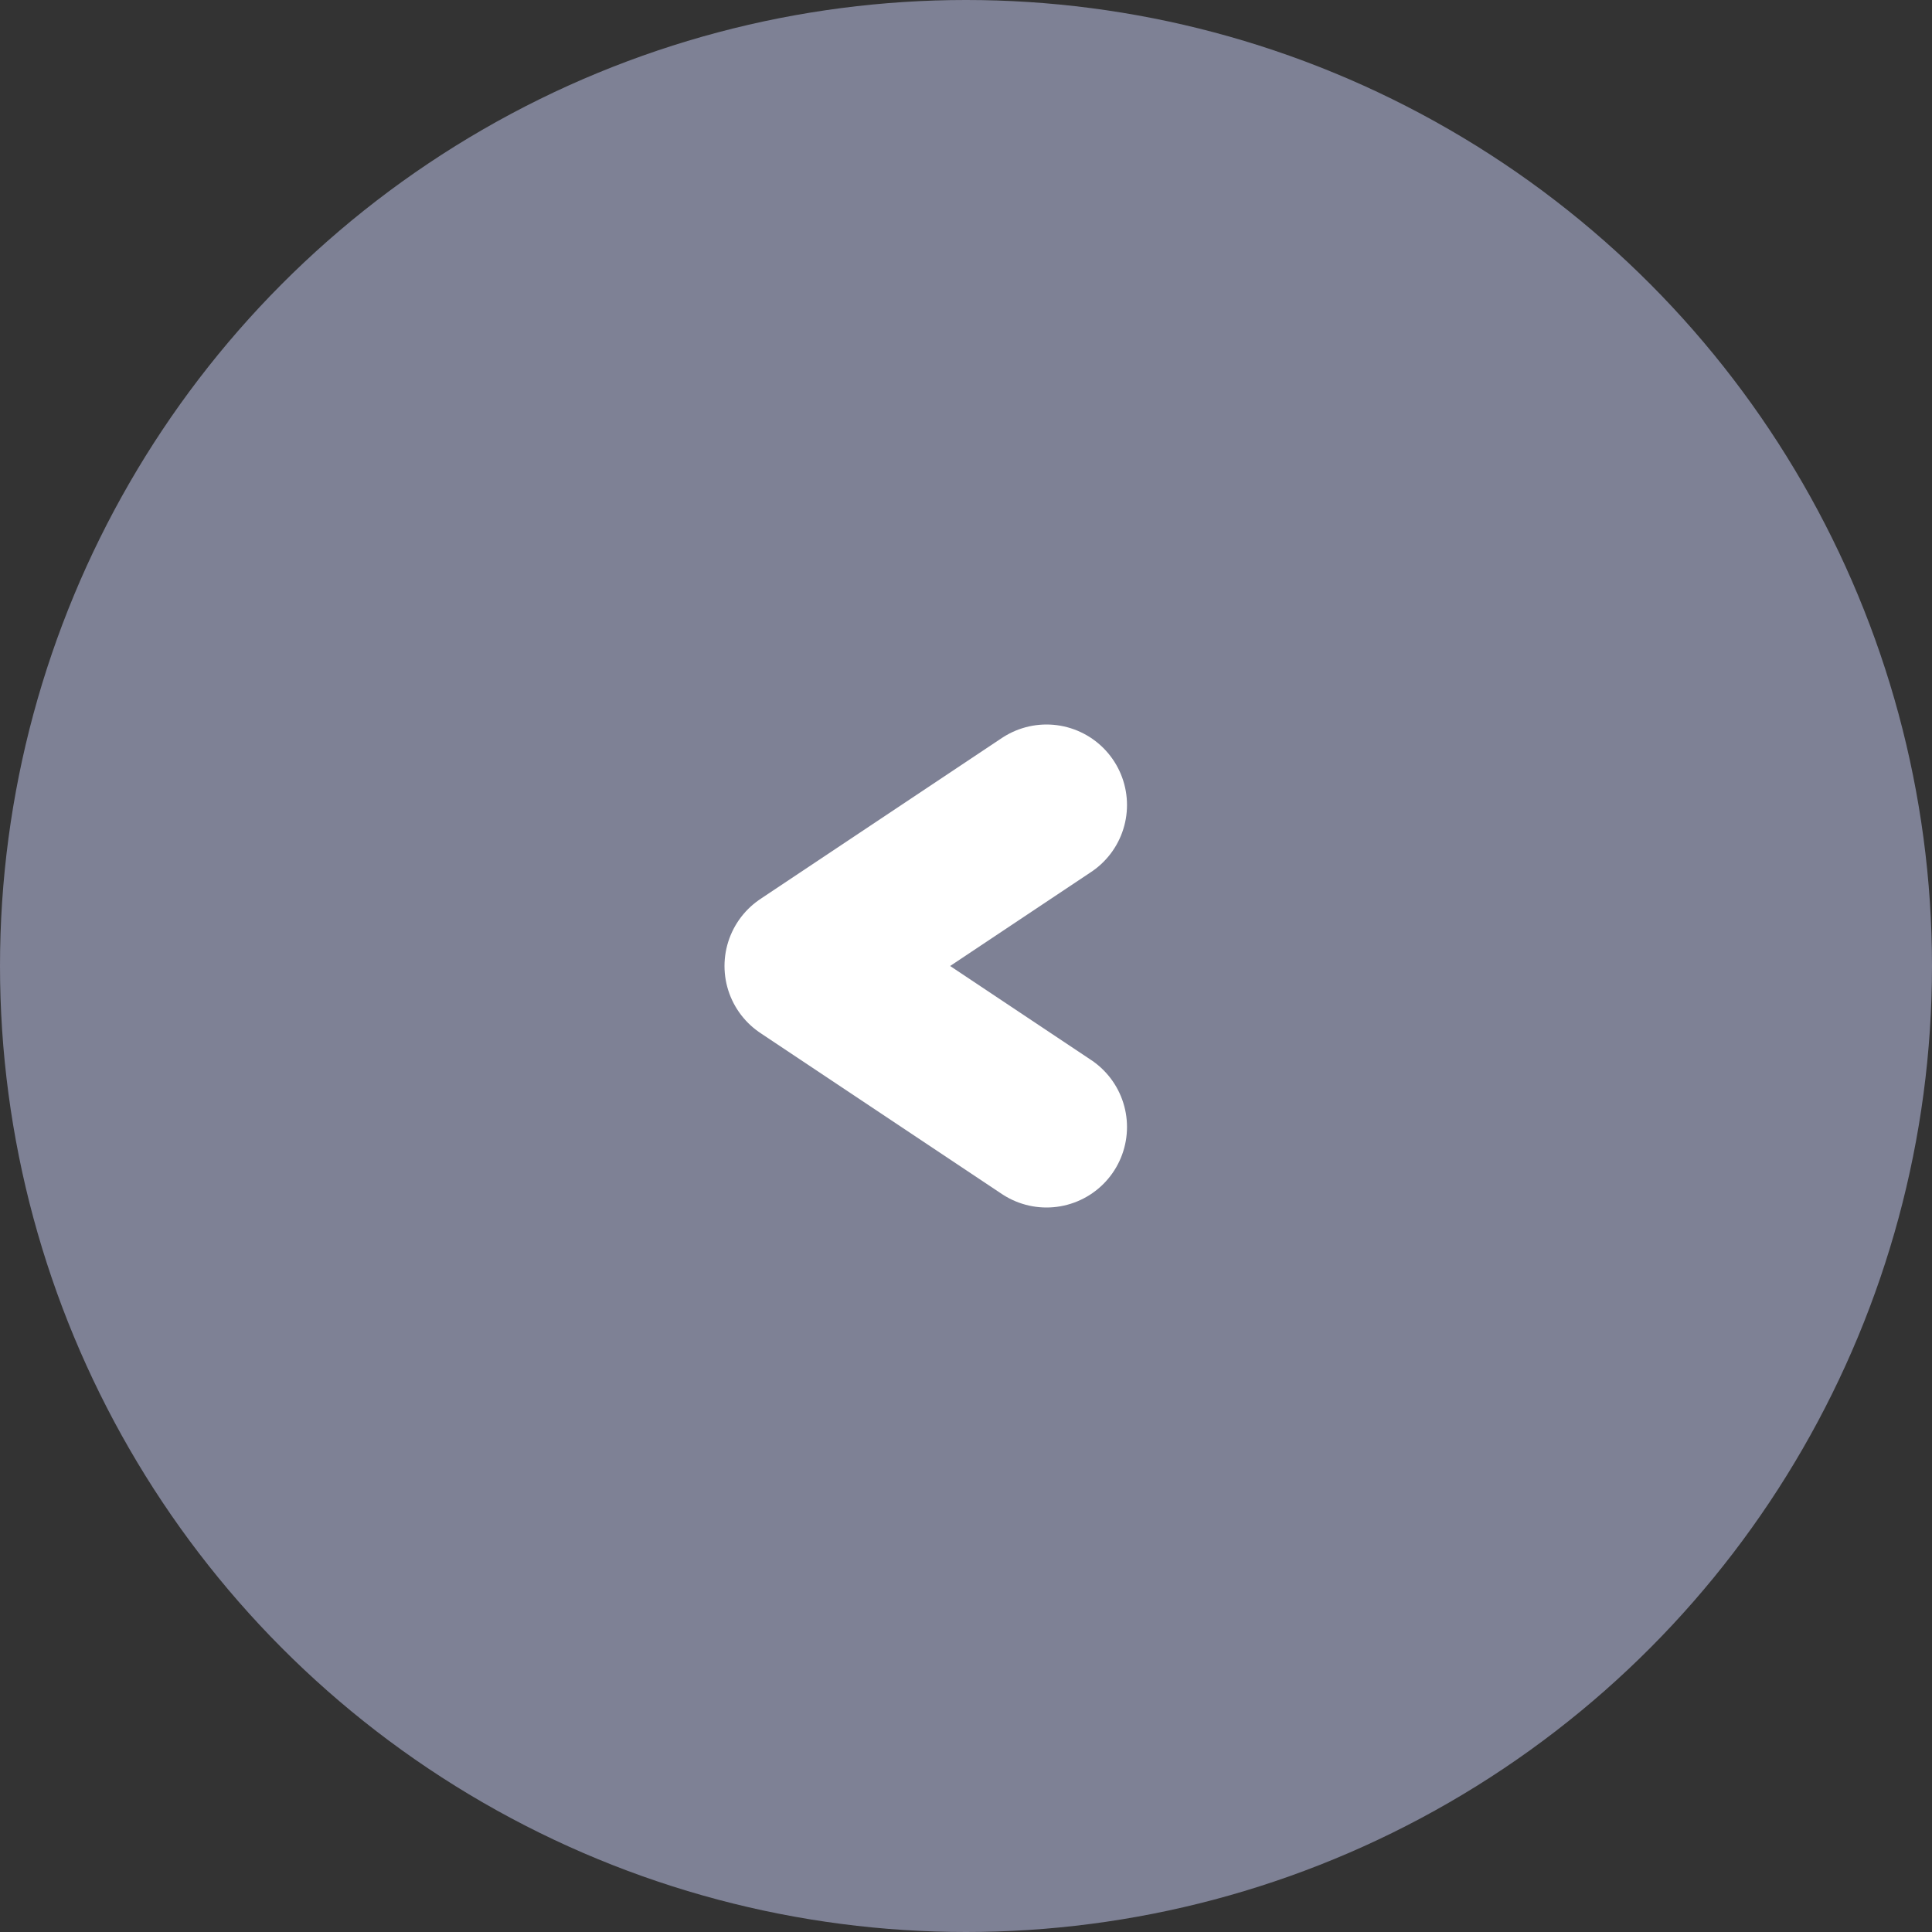 <svg xmlns="http://www.w3.org/2000/svg" width="24" height="24" viewBox="0 0 24 24">
  <rect x="0" y="0" width="24" height="24" fill="#333333" stroke="none"/>
  <g id="go_left" transform="translate(-240 -218)">
    <circle id="Ellipse_2315" data-name="Ellipse 2315" cx="12" cy="12" r="12" transform="translate(264 242) rotate(180)" fill="#7e8195"/>
    <g id="Icon_arrow_r" data-name="Icon/arrow_r" transform="translate(252.999 232) rotate(180)">
      <path id="Path_351" data-name="Path 351" d="M673.472,750.512l3-2-3-2" transform="translate(-673.473 -746.512)" fill="none" stroke="#fff" stroke-linecap="round" stroke-linejoin="round" stroke-width="2"/>
    </g>
  </g>
</svg>
